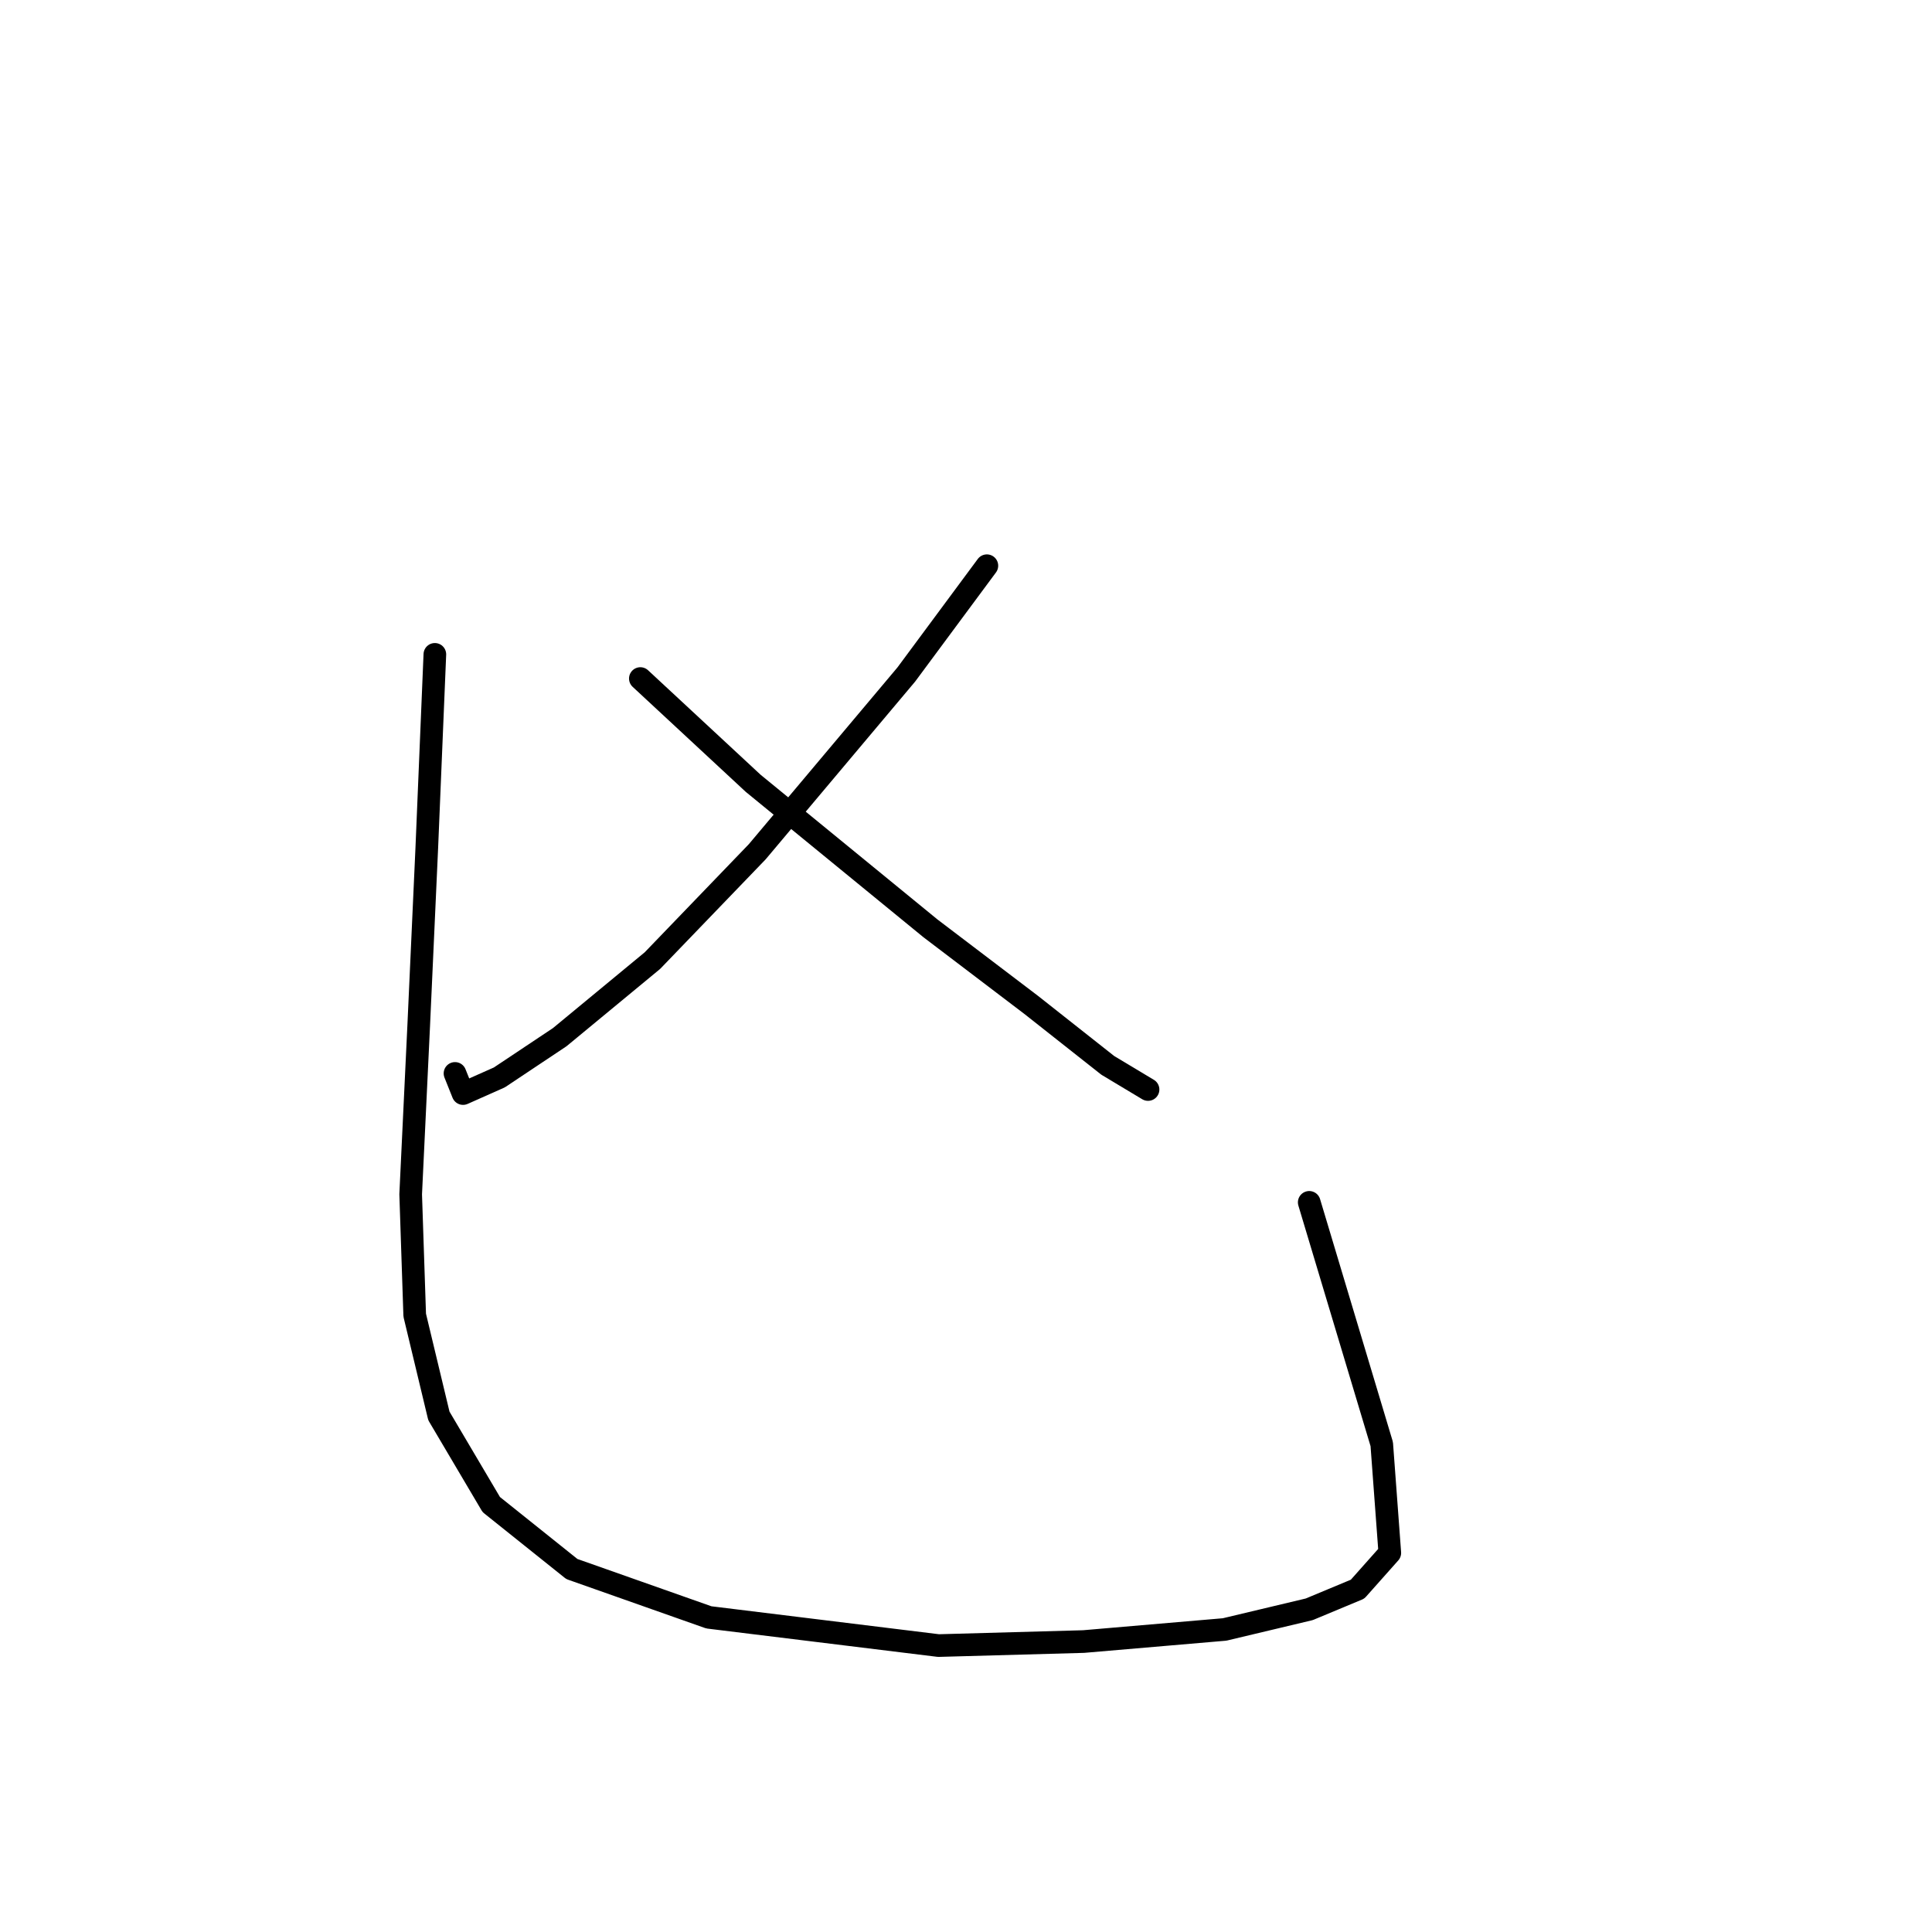 <?xml version="1.0" standalone="no"?>
    <svg width="256" height="256" xmlns="http://www.w3.org/2000/svg" version="1.1">
    <polyline stroke="black" stroke-width="3" stroke-linecap="round" fill="transparent" stroke-linejoin="round" points="130.766 74.96 120.088 89.376 100.333 112.868 86.452 127.283 74.172 137.427 66.163 142.766 61.358 144.902 60.29 142.233 60.29 142.233 " />
        <polyline stroke="black" stroke-width="3" stroke-linecap="round" fill="transparent" stroke-linejoin="round" points="84.85 89.91 99.799 103.791 123.291 123.012 136.639 133.156 146.783 141.165 152.122 144.368 152.122 144.368 " />
        <polyline stroke="black" stroke-width="3" stroke-linecap="round" fill="transparent" stroke-linejoin="round" points="57.621 86.706 56.553 112.334 55.485 135.826 54.417 158.25 54.951 174.267 58.154 187.615 65.095 199.361 75.773 207.903 93.926 214.31 124.359 218.047 143.58 217.514 162.266 215.912 173.479 213.242 179.885 210.573 184.157 205.768 183.089 191.352 173.479 159.318 173.479 159.318 " />
        </svg>